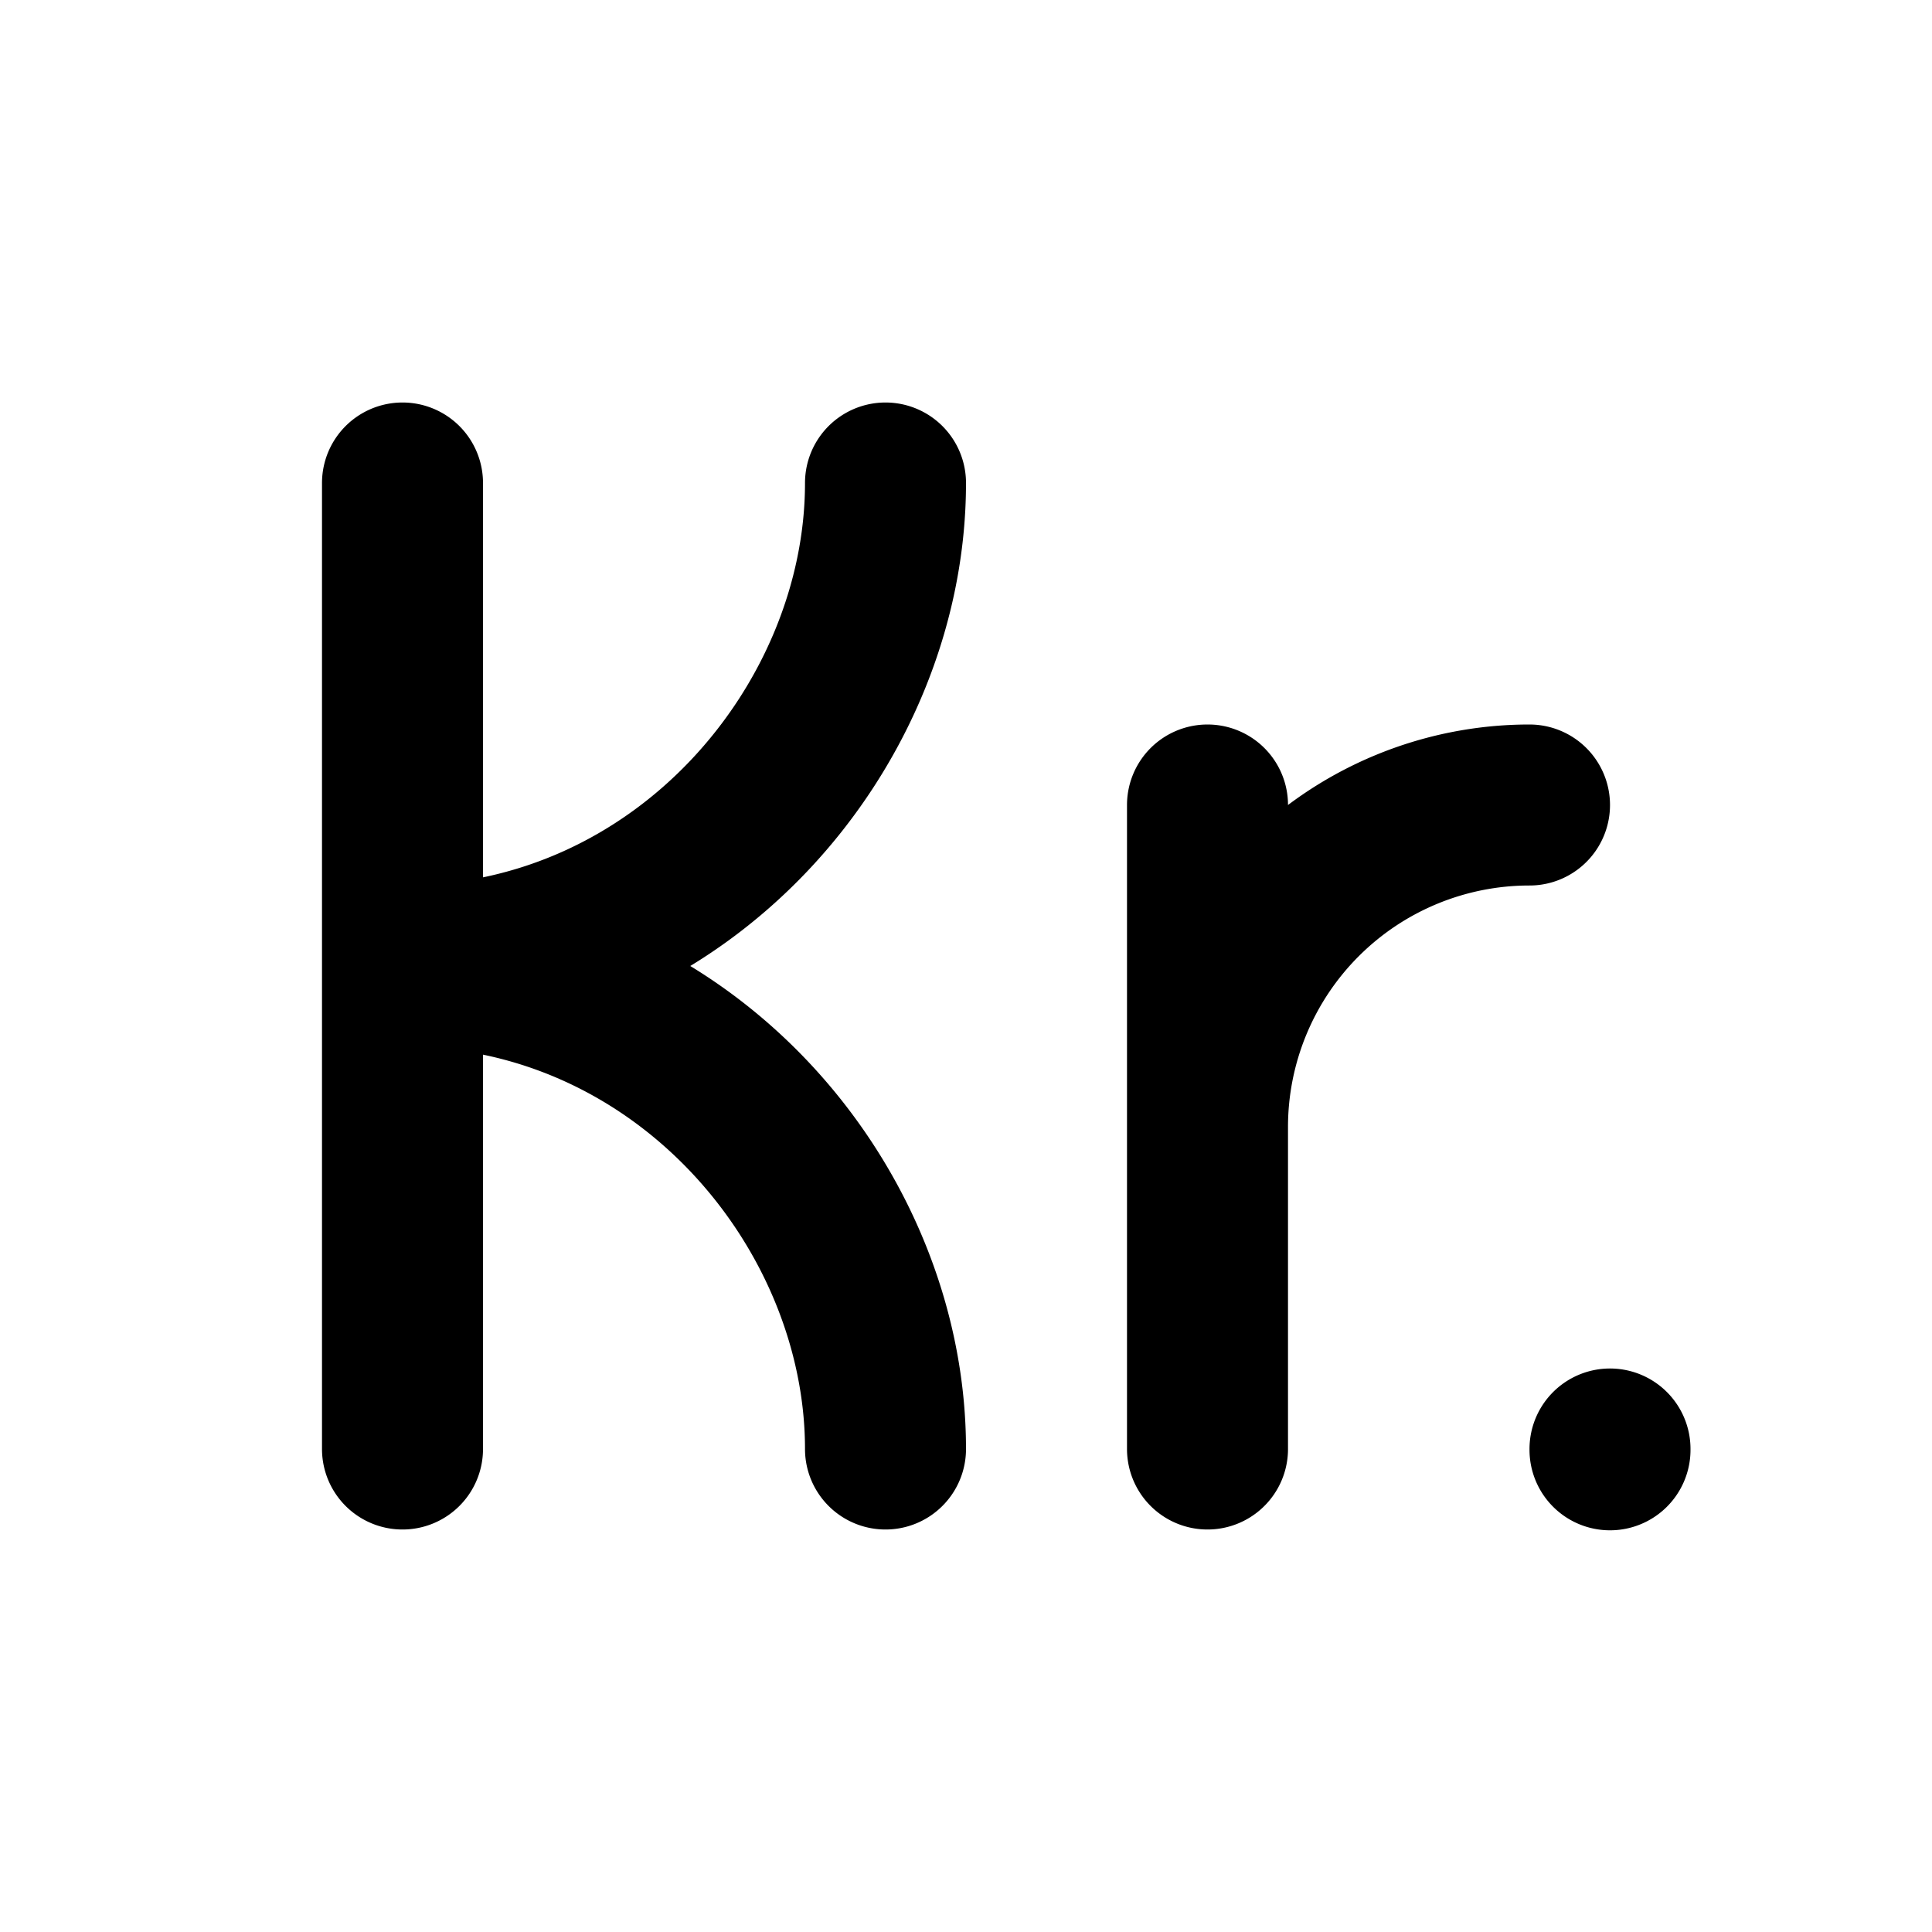 <!--
tags: [krone, dkk, danish, finance, money, banknote, pay]
category: Currencies
version: "1.39"
unicode: "ee5d"
-->
<svg
  xmlns="http://www.w3.org/2000/svg"
  width="24"
  height="24"
  viewBox="0 0 24 24"
  fill="none"
  stroke="currentColor"
  stroke-width="2"
  stroke-linecap="round"
  stroke-linejoin="round"
>
  <path d="M5 6v12m0 -6c3.5 0 6 -3 6 -6m-6 6c3.5 0 6 3 6 6m4 -8v8m4 -8a4 4 0 0 0 -4 4m5 4.01v-.01" />
</svg>
